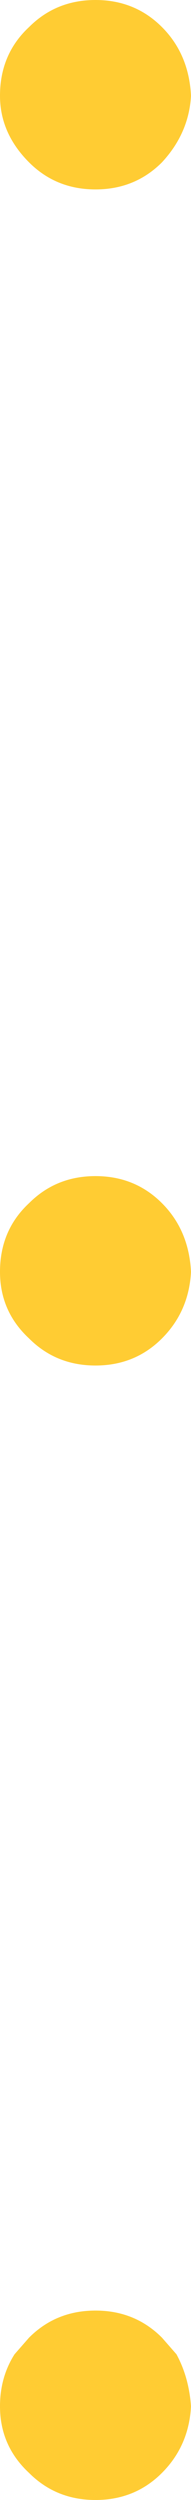 <?xml version="1.0" encoding="UTF-8" standalone="no"?>
<svg xmlns:ffdec="https://www.free-decompiler.com/flash" xmlns:xlink="http://www.w3.org/1999/xlink" ffdec:objectType="shape" height="60.05px" width="4.6px" xmlns="http://www.w3.org/2000/svg">
  <g transform="matrix(1.0, 0.0, 0.0, 1.0, 314.55, -68.05)">
    <path d="M-310.65 68.7 Q-310.0 69.35 -309.95 70.35 -310.0 71.25 -310.65 71.95 -311.3 72.6 -312.25 72.6 -313.2 72.6 -313.85 71.95 -314.55 71.25 -314.55 70.35 -314.55 69.35 -313.85 68.7 -313.2 68.05 -312.25 68.05 -311.3 68.05 -310.65 68.7 M-313.85 96.95 Q-313.2 96.3 -312.25 96.3 -311.3 96.3 -310.65 96.95 -310.0 97.6 -309.95 98.6 -310.0 99.55 -310.65 100.2 -311.3 100.85 -312.25 100.85 -313.2 100.85 -313.85 100.2 -314.55 99.55 -314.55 98.6 -314.55 97.6 -313.85 96.95 M-313.85 124.2 Q-313.2 123.55 -312.25 123.55 -311.3 123.55 -310.65 124.2 L-310.3 124.6 Q-310.0 125.15 -309.95 125.85 -310.0 126.8 -310.65 127.45 -311.3 128.1 -312.25 128.1 -313.2 128.1 -313.85 127.45 -314.55 126.8 -314.55 125.85 -314.55 125.15 -314.2 124.6 L-313.85 124.2" fill="#ffcc33" fill-rule="evenodd" stroke="none"/>
  </g>
</svg>

